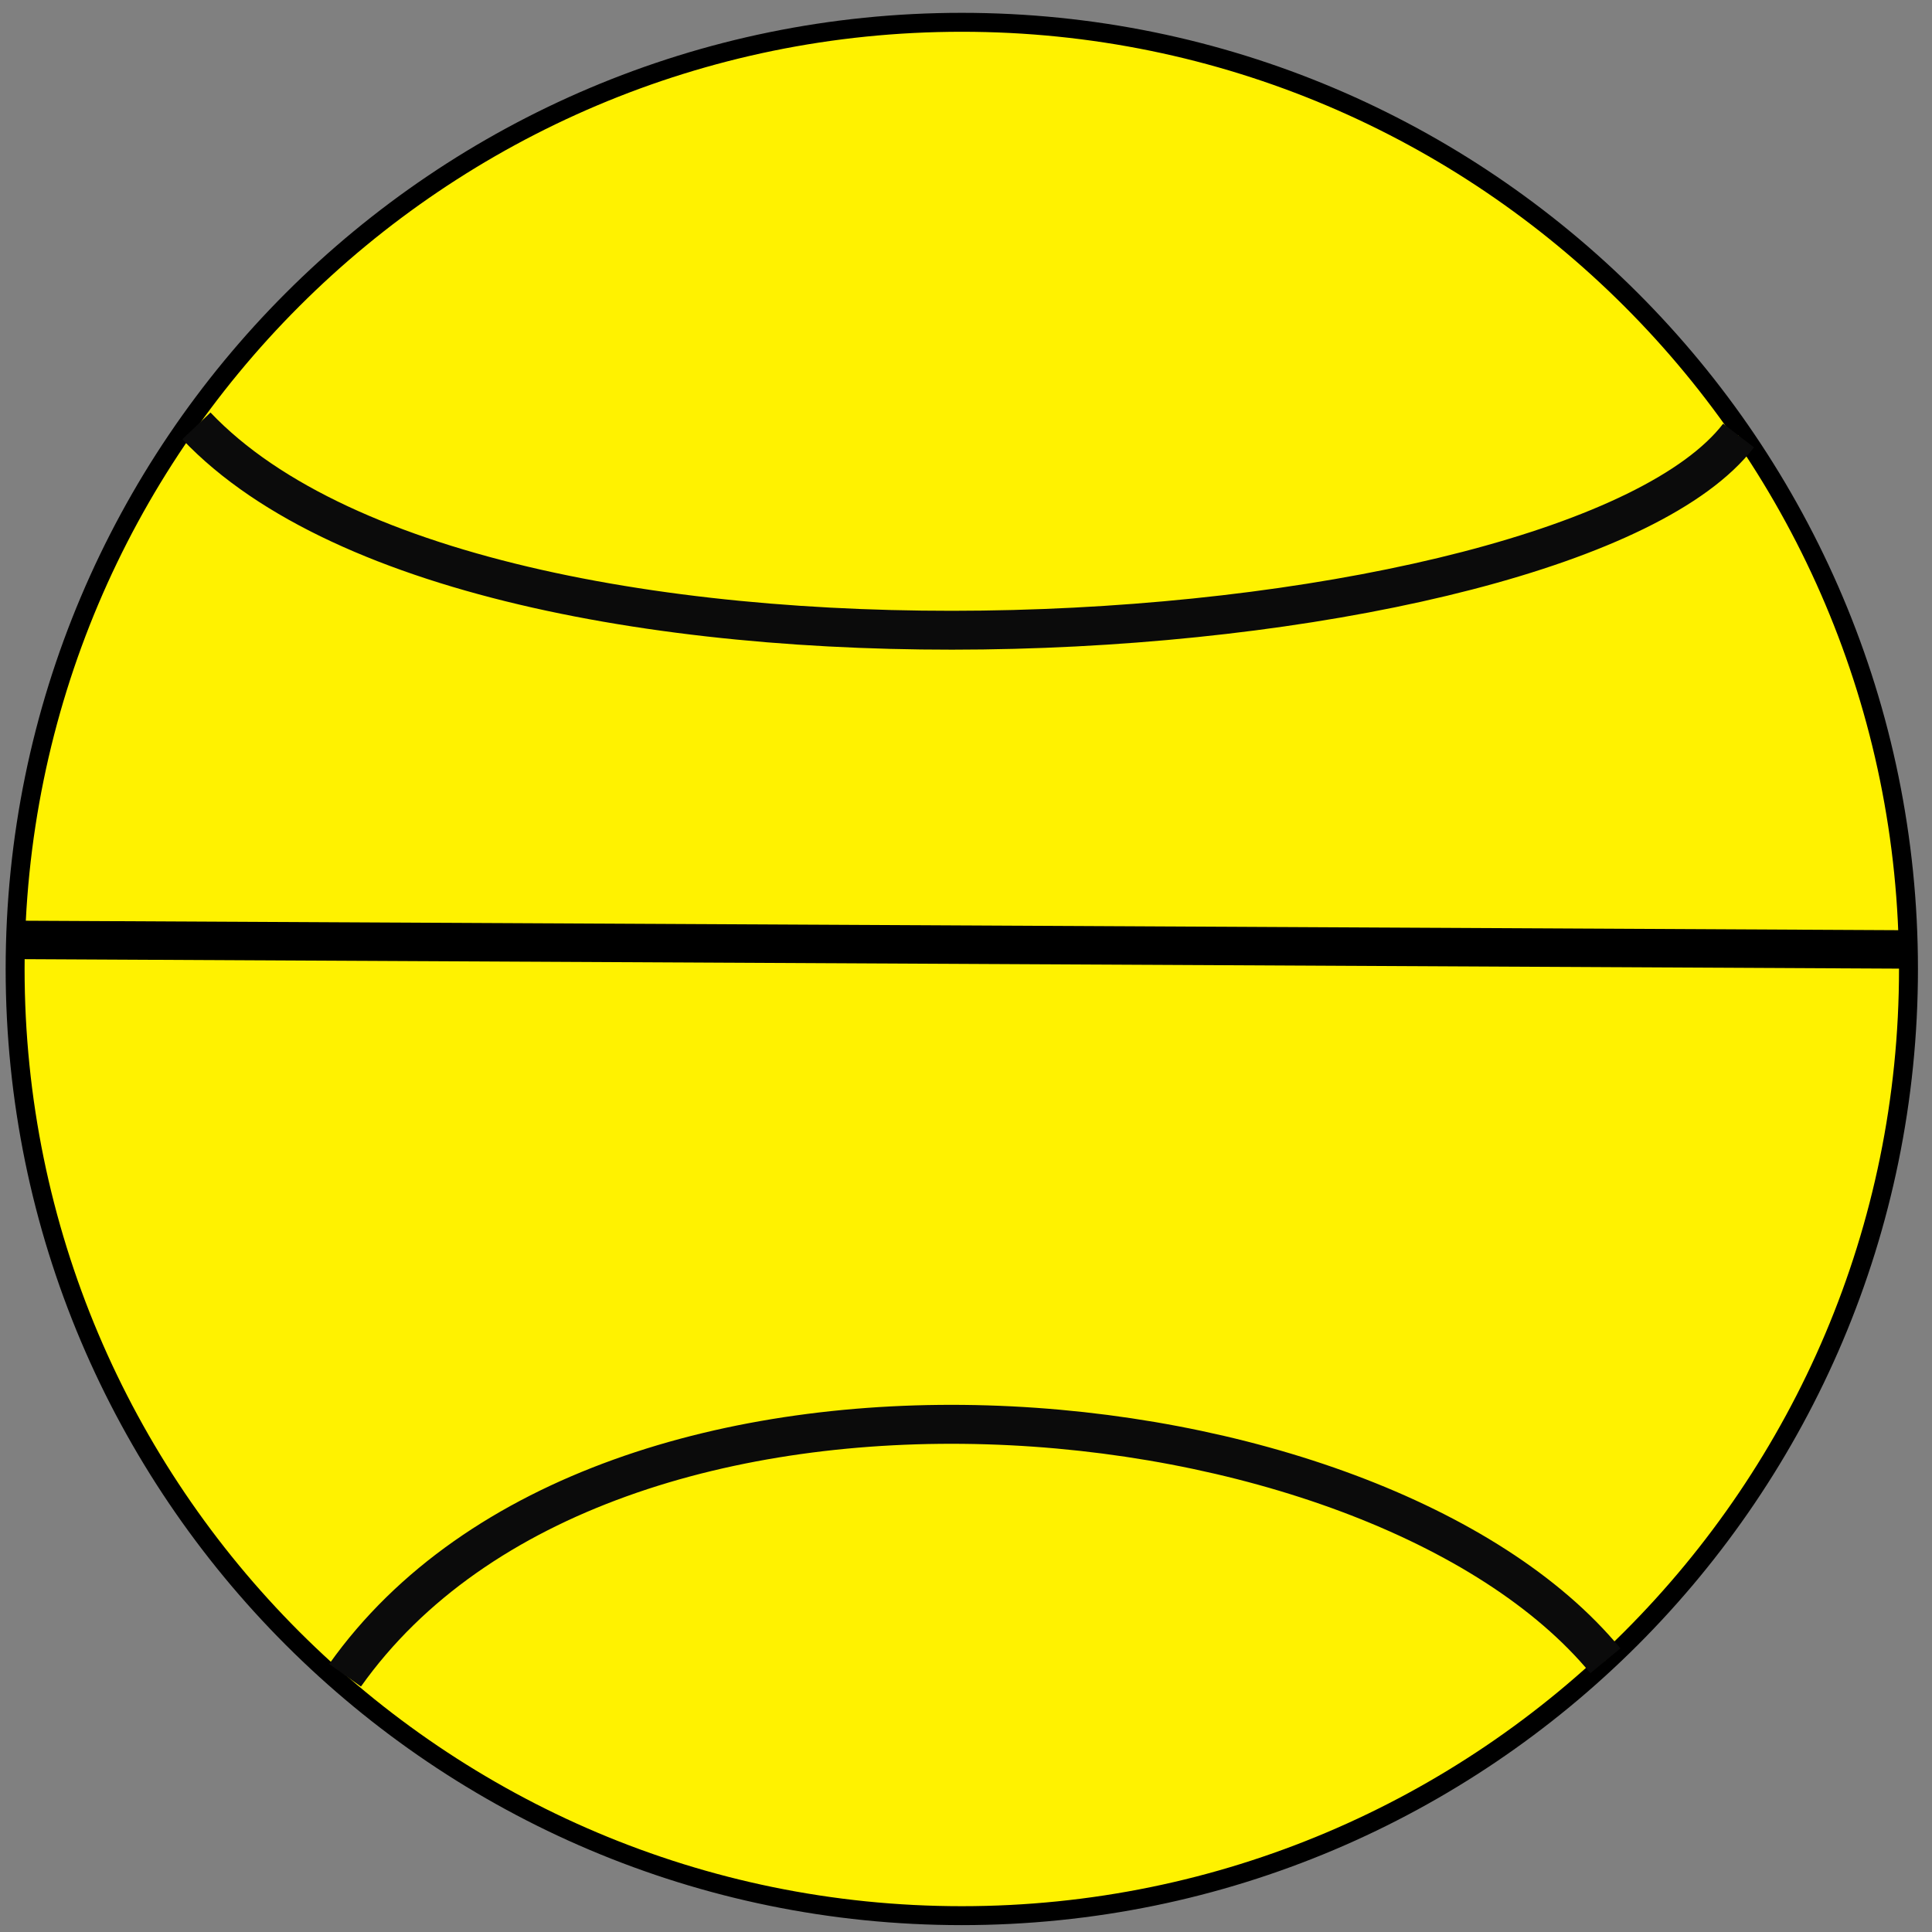 <?xml version="1.0" encoding="utf-8"?>
<svg id="master-artboard" viewBox="0 0 500 500" version="1.1" xmlns="http://www.w3.org/2000/svg" x="0px" y="0px" style="enable-background:new 0 0 1400 980;" width="100px" height="100px"><rect x="0" y="0" width="500" height="500" fill="#808080" stroke="none"/><rect id="ee-background" x="0" y="0" width="500" height="500" style="fill: white; fill-opacity: 0; pointer-events: none;"/><g transform="matrix(4.9, 0, 0, 4.9, -2945.886, -219.63)"><g id="g-1" transform="matrix(1, 0, 0, 1, 0, 0)">
	<g id="g-2">
		<path class="st0" d="M652,46c27.6,0,50,22.4,50,50s-22.4,50-50,50s-50-22.4-50-50S624.4,46,652,46z" style="fill: rgb(255, 242, 0); stroke: rgb(0, 0, 0); stroke-width: 1;"/>
	</g>
</g><path d="M 626.51 72.56" style="fill-opacity: 1; stroke: rgb(0, 0, 0); stroke-opacity: 1; stroke-width: 10; paint-order: fill;"/></g><path d="M 127.709 238.273" style="fill: rgb(0, 0, 0); fill-opacity: 0; stroke: rgb(0, 0, 0); stroke-opacity: 1; stroke-width: 10; paint-order: stroke;"/><path d="M 123.989 248.191" style="fill: rgb(0, 0, 0); fill-opacity: 0; stroke: rgb(0, 0, 0); stroke-opacity: 1; stroke-width: 10; paint-order: fill;"/><path d="M 101.673 382.089" style="fill: rgb(0, 0, 0); fill-opacity: 0; stroke: rgb(0, 0, 0); stroke-opacity: 1; stroke-width: 10; paint-order: fill;"/><path style="fill: rgb(14, 14, 14); fill-opacity: 0; stroke: rgb(0, 0, 0); stroke-opacity: 1; stroke-width: 10; paint-order: stroke;"/><path d="M 214.494 135.37 L 214.494 135.37 L 214.494 135.37 L 214.494 135.37 L 214.494 135.37" style="fill: rgb(14, 14, 14); fill-opacity: 0; stroke: rgb(0, 0, 0); stroke-opacity: 1; stroke-width: 10; paint-order: fill;" transform="matrix(0.996, 0, 0, 0.996, 1.087, 1.835)"/><path d="M 3.73 243.232 L 3.73 243.232 L 3.73 243.232 L 3.73 243.232 L 3.73 243.232 L 494.686 245.712 L 494.686 245.712 L 494.686 245.712 L 494.686 245.712 L 494.686 245.712" style="fill: rgb(255, 242, 0); fill-opacity: 1; stroke: rgb(0, 0, 0); stroke-opacity: 1; stroke-width: 10; paint-order: fill;" transform="matrix(0.995, 0, 0, 0.995, 0.019, 1.228)"/><path d="M 50.842 110.575 L 50.842 110.575 L 50.842 110.575 L 50.842 110.575 L 50.842 110.575 C 126.189 189.999 403.87 169.952 447.574 113.054 L 447.574 113.054 L 447.574 113.054 L 447.574 113.054 L 447.574 113.054" style="fill: rgb(255, 242, 0); fill-opacity: 1; stroke: rgb(11, 11, 11); stroke-opacity: 1; stroke-width: 10; paint-order: fill;" transform="matrix(1.006, 0, 0, 1.006, -0.318, -1.02)"/><path d="M 89.275 432.92 L 89.275 432.92 L 89.275 432.92 L 89.275 432.92 C 156.573 338.091 353.65 357.539 412.86 429.201 L 412.86 429.201 L 412.86 429.201 L 412.86 429.201 L 412.86 429.201" style="fill: rgb(255, 242, 0); fill-opacity: 1; stroke: rgb(11, 11, 11); stroke-opacity: 1; stroke-width: 10; paint-order: fill;" transform="matrix(1.008, 0, 0, 1.008, -0.684, -2.824)"/></svg>